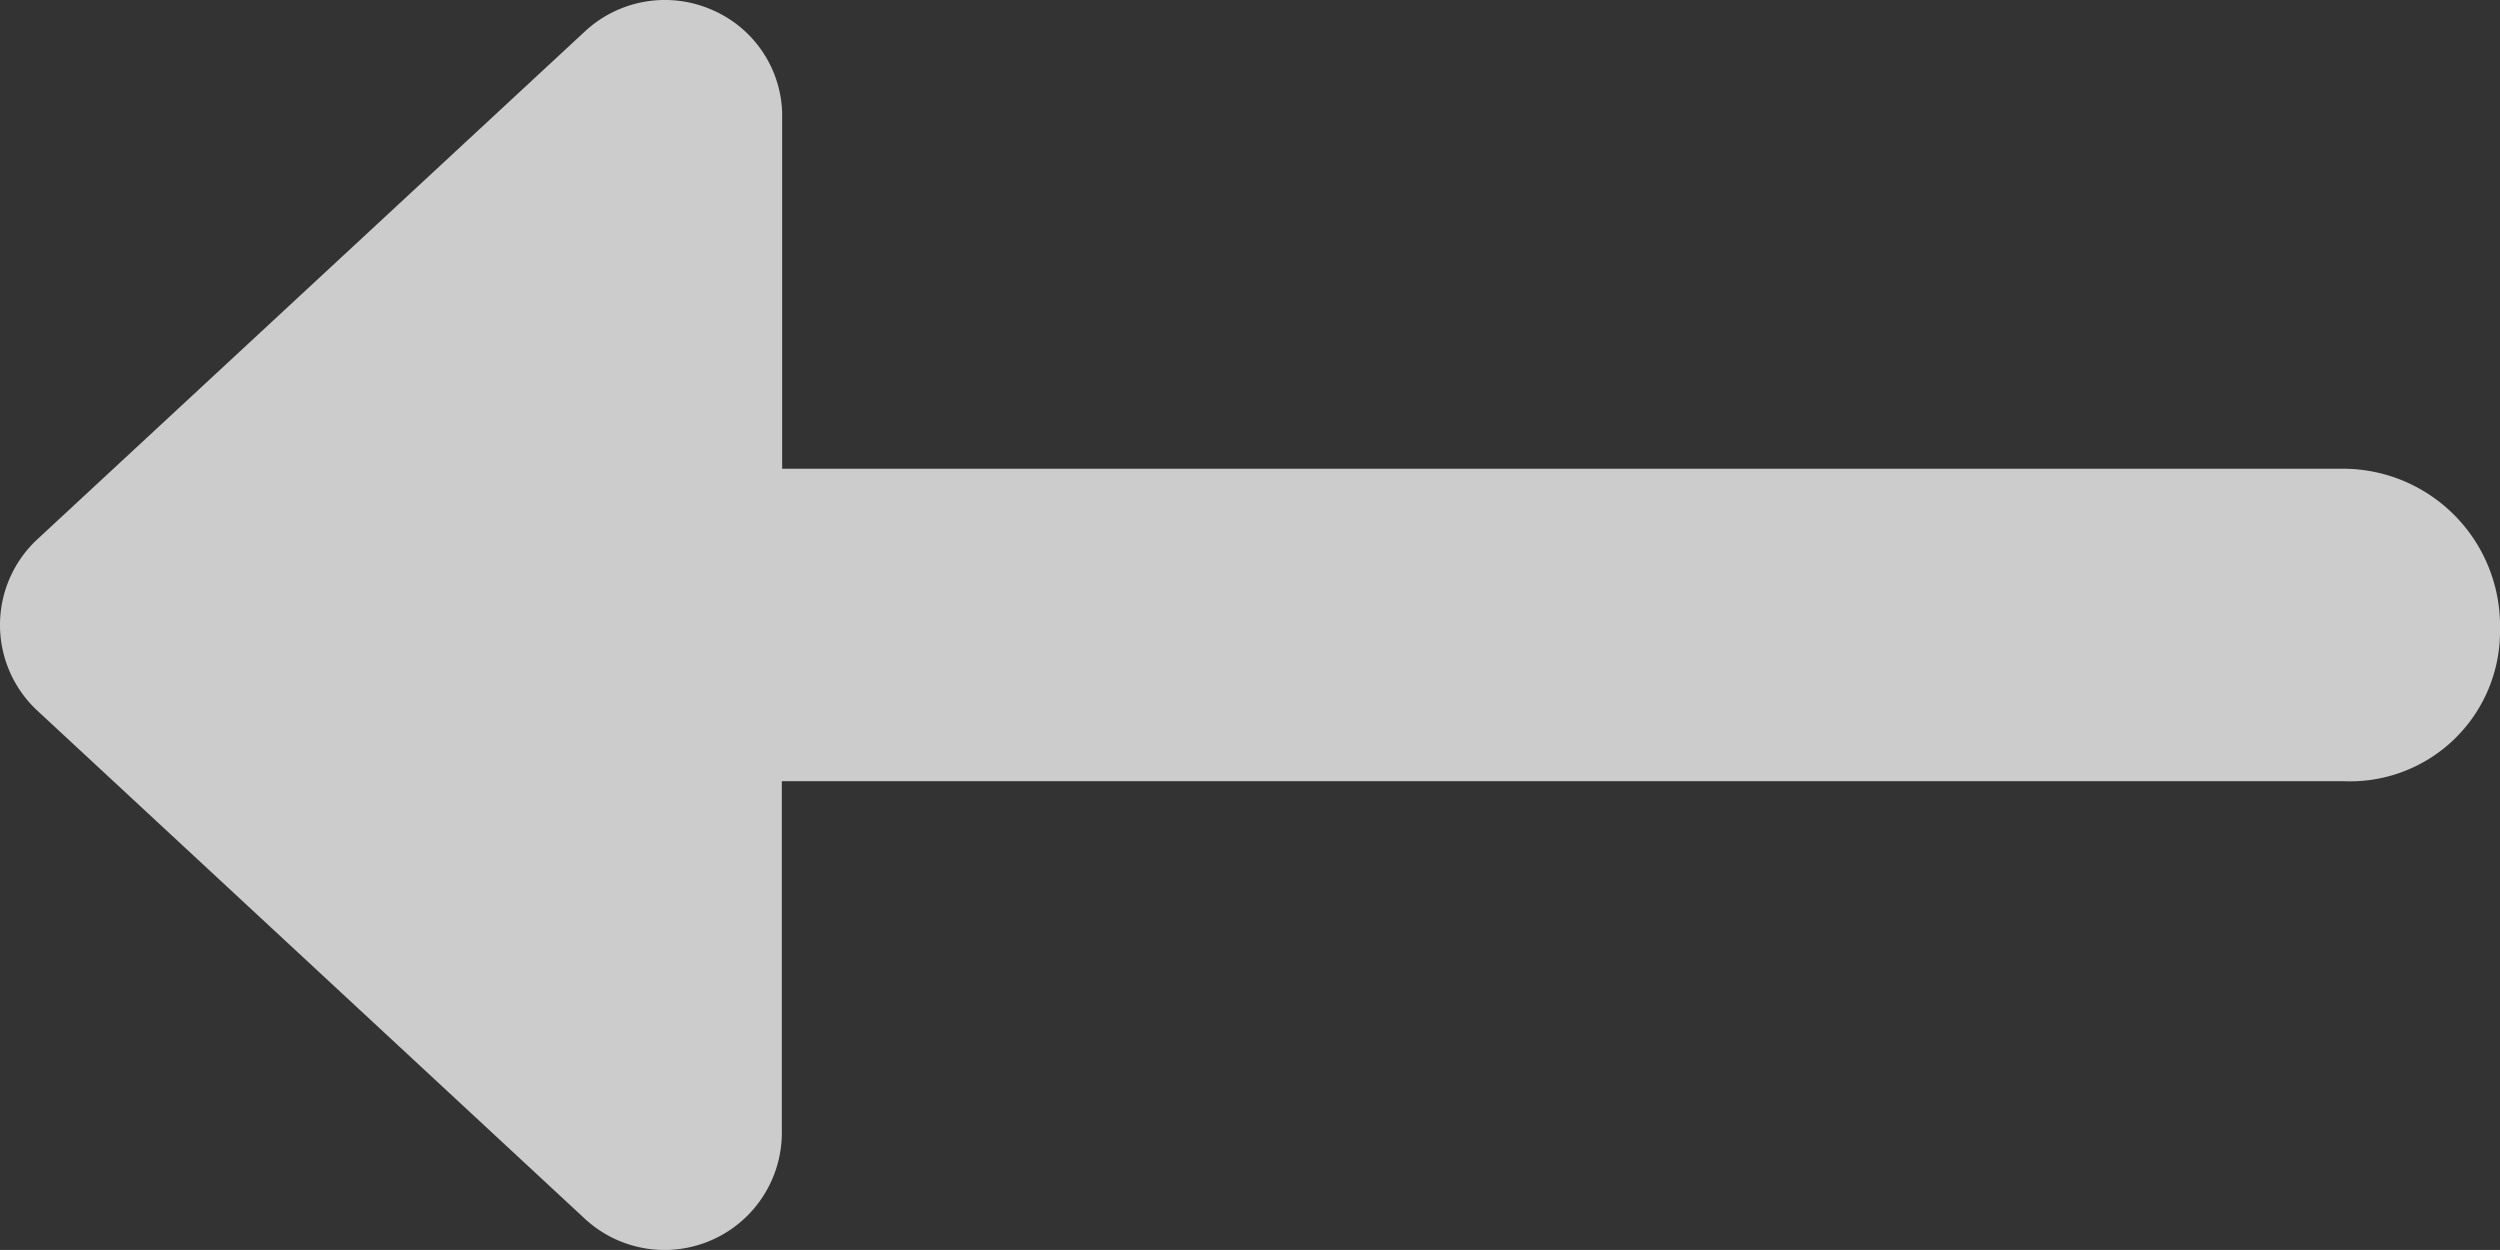 <svg xmlns="http://www.w3.org/2000/svg" width="40.002" height="20" viewBox="0 0 40.002 20">
  <rect x="0" y="0" width="40.002" height="20" fill="#333333" stroke="none"/>
  <path id="right-long-solid" d="M39.4,11.375,30.64,19.5a1.879,1.879,0,0,1-2.027.344A1.852,1.852,0,0,1,27.487,18.2l0-5.7H2.5A2.515,2.515,0,0,1,0,9.929,2.4,2.4,0,0,1,2.5,7.5H27.492V1.875A1.877,1.877,0,0,1,30.645.5L39.4,8.625A1.871,1.871,0,0,1,39.4,11.375Z" transform="translate(40.002 20) rotate(180)" fill="#fff" opacity="0.75"/>
</svg>
